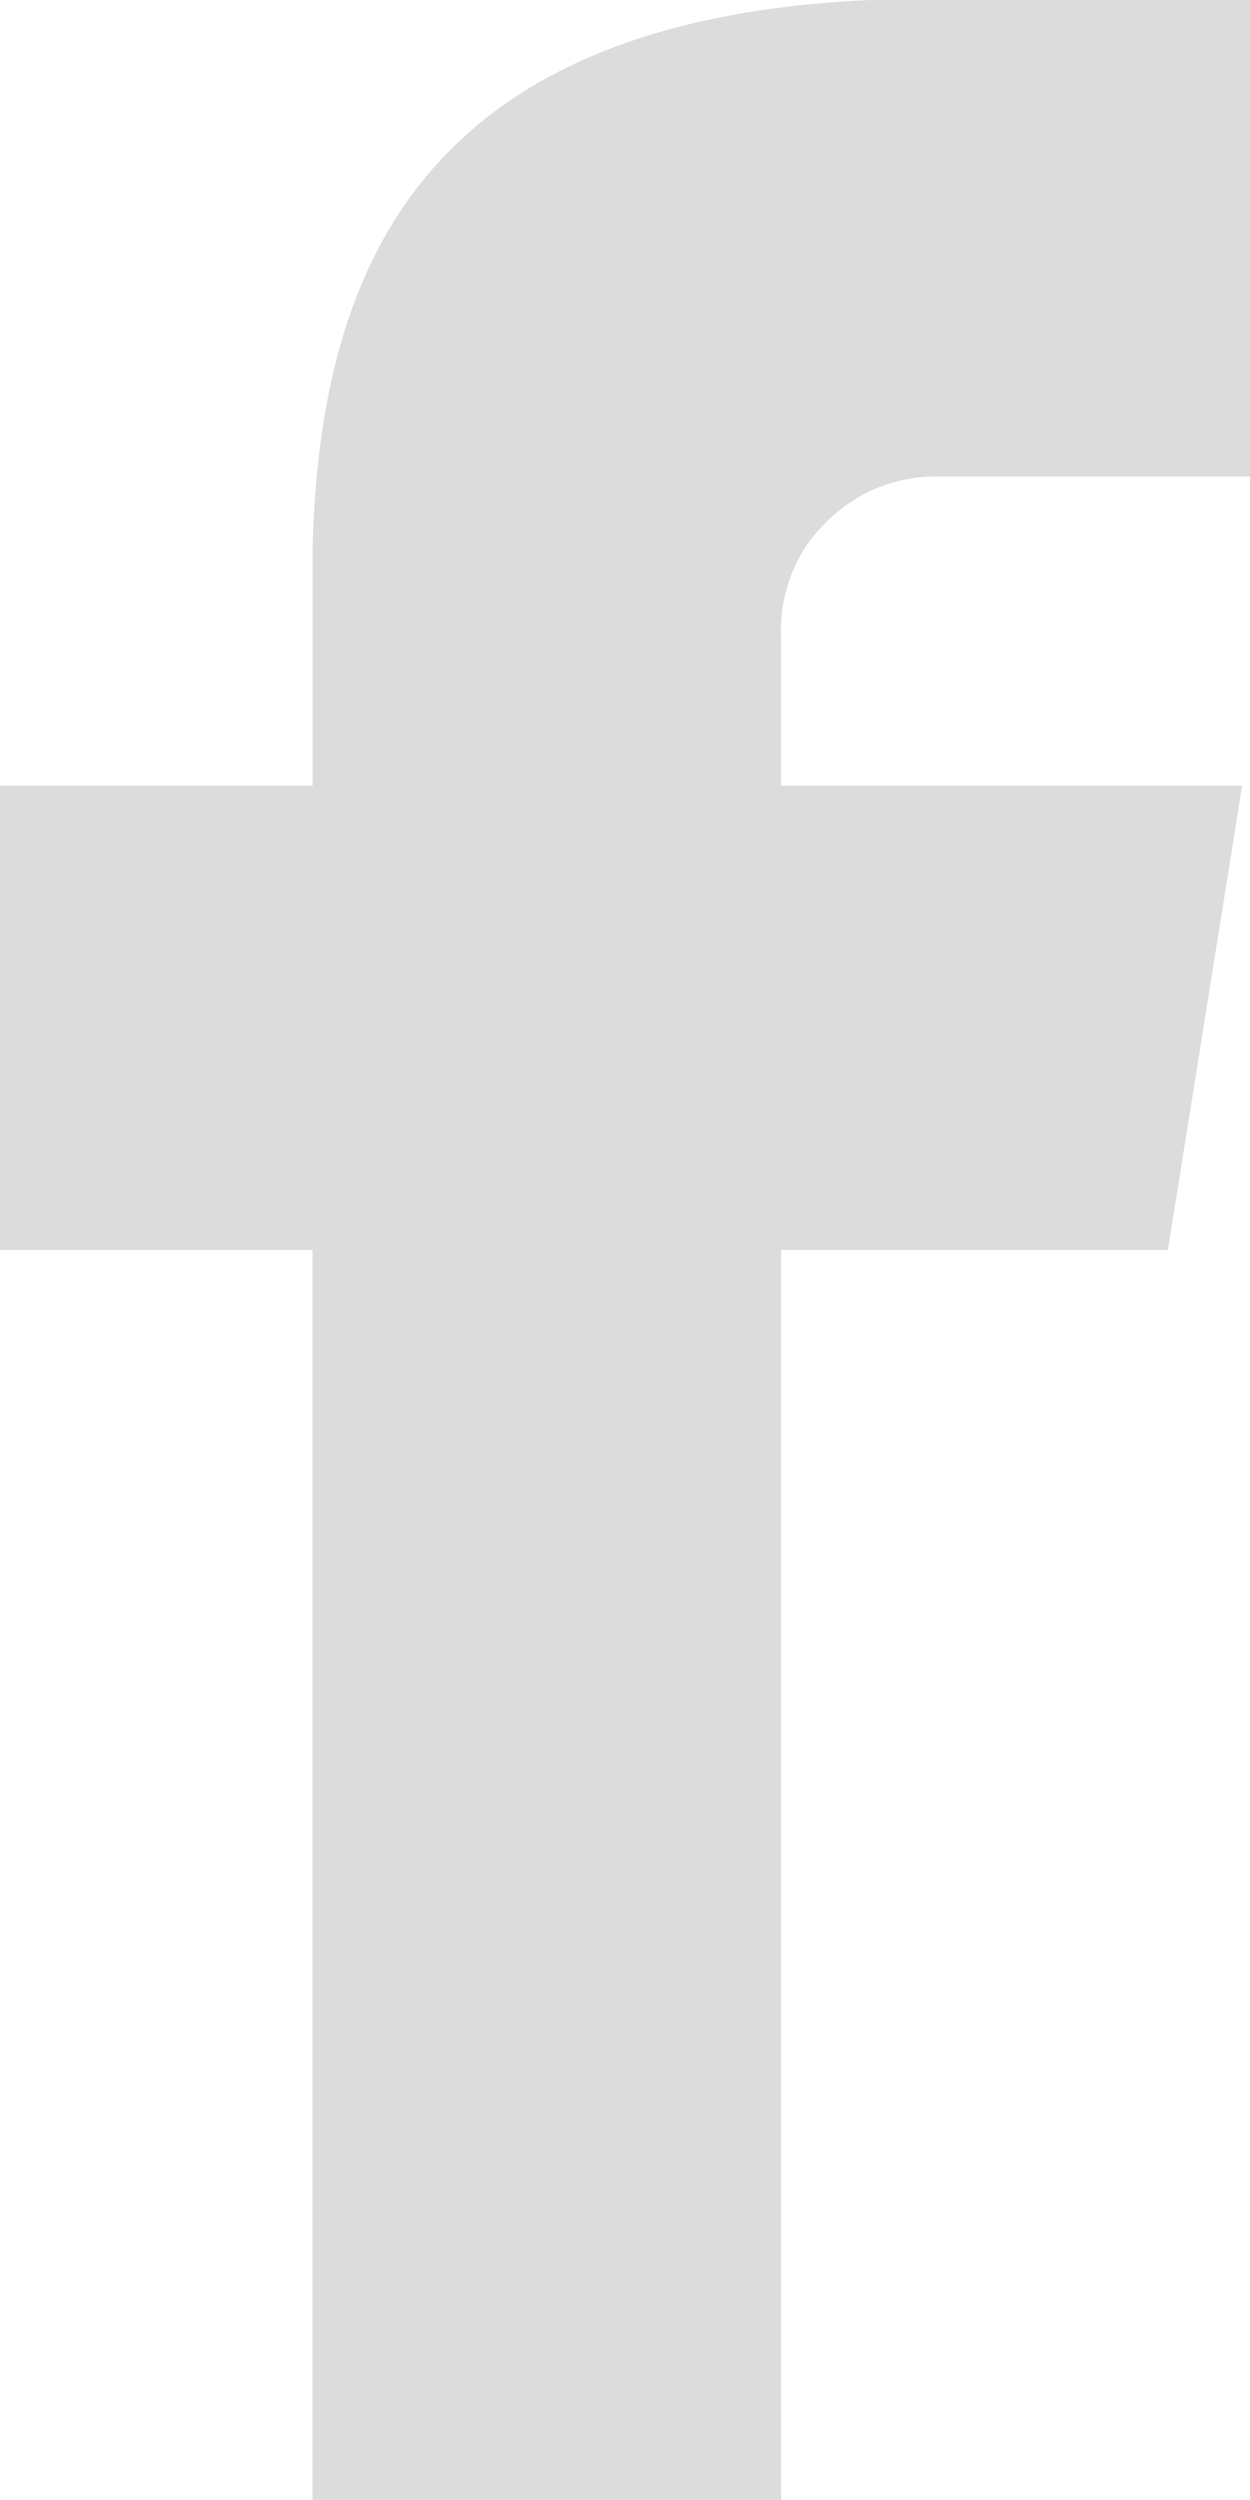 <svg xmlns="http://www.w3.org/2000/svg" width="20.5" height="41" viewBox="0 0 20.5 41">
  <path id="facebook" d="M189.621,8737.564h5.254v-7.815h-6.214c-7.495.327-9.033,4.553-9.16,8.964v3.922h-5.126v7.612H179.5v20.5h7.686v-20.5h6.343l1.217-7.612h-7.56v-2.373a2.572,2.572,0,0,1,.138-1.006,2.348,2.348,0,0,1,.514-.854,2.676,2.676,0,0,1,.807-.6,2.574,2.574,0,0,1,.975-.237Z" transform="translate(-174.375 -8729.749)" fill="#dcdcdc"/>
</svg>

